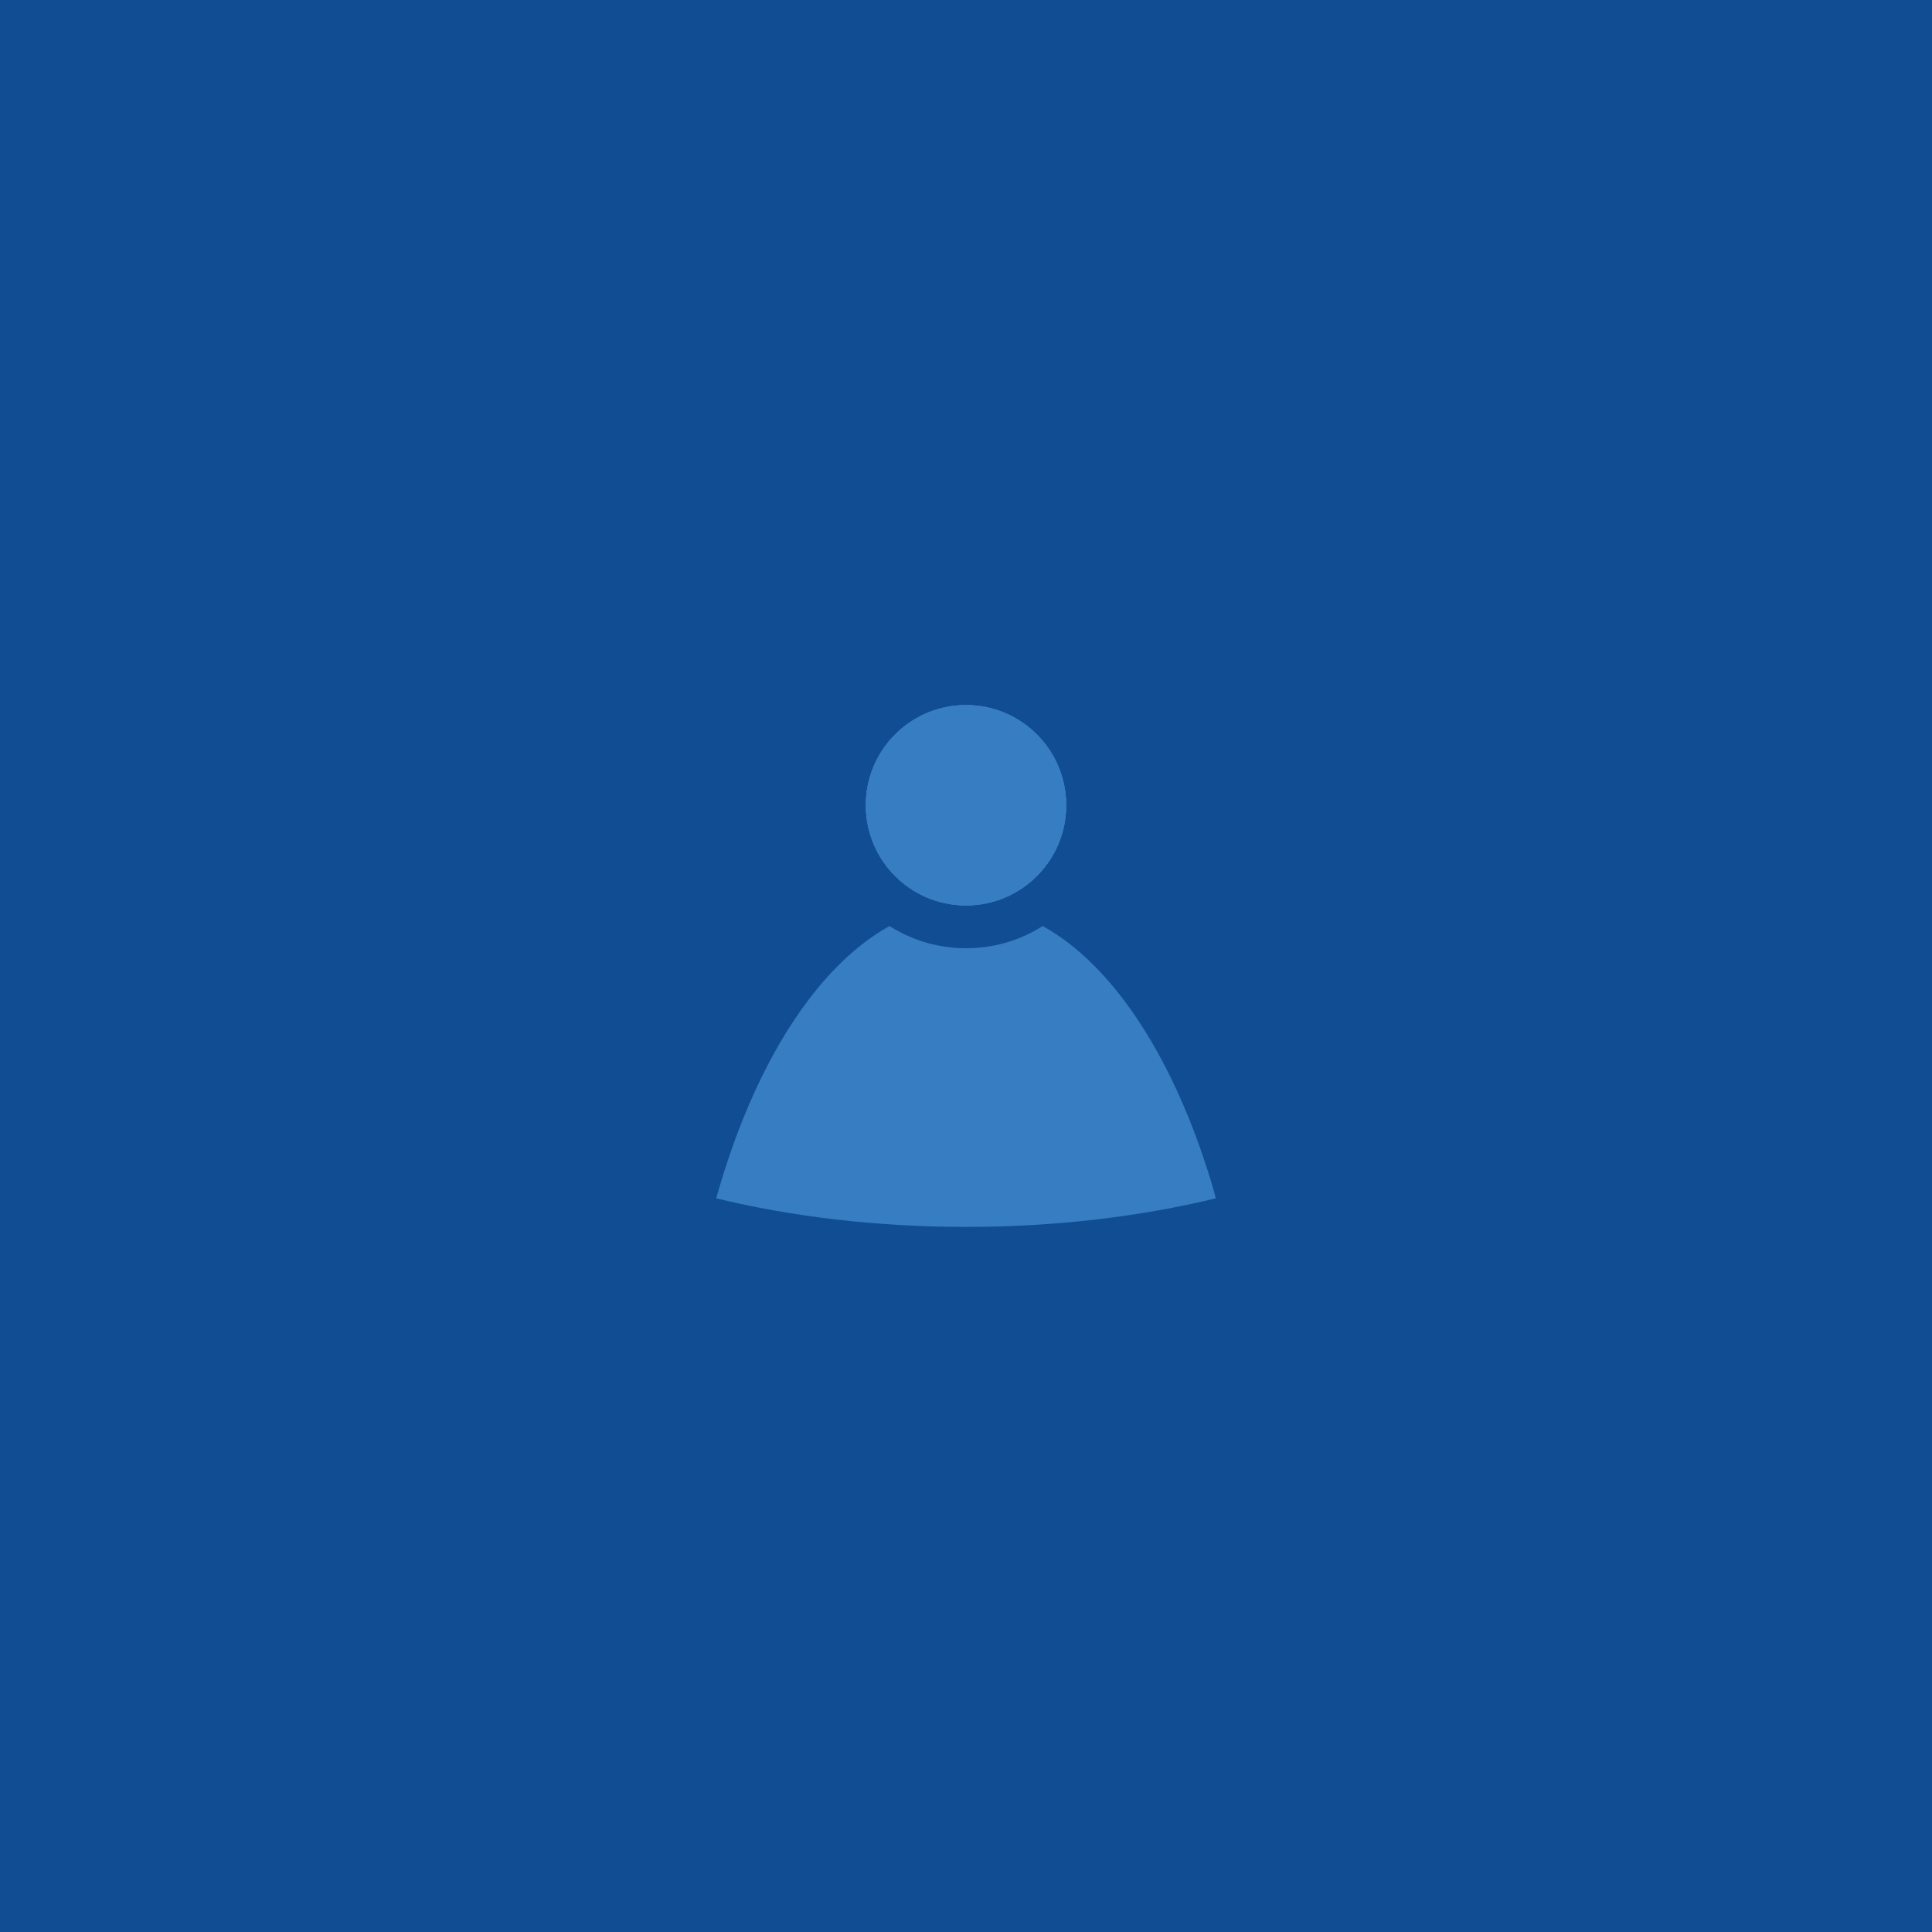 <?xml version="1.0" encoding="utf-8"?>
<!-- Generator: Adobe Illustrator 20.1.0, SVG Export Plug-In . SVG Version: 6.00 Build 0)  -->
<svg version="1.1" xmlns="http://www.w3.org/2000/svg" xmlns:xlink="http://www.w3.org/1999/xlink" x="0px" y="0px"
	 viewBox="0 0 2000 2000" style="enable-background:new 0 0 2000 2000;" xml:space="preserve">
<style type="text/css">
	.st0{display:none;fill:#252525;}
	.st1{fill:#104D92;}
	.st2{display:none;}
	.st3{display:inline;}
	.st4{fill:#FFFFFF;}
	.st5{fill:#377DC1;}
	.st6{display:inline;fill:#FFFFFF;}
</style>
<g id="background">
	<circle class="st0" cx="1000" cy="1000" r="900"/>
	<rect class="st1" width="2000" height="2000"/>
</g>
<g id="routes" class="st2">
	<g class="st3">
		<path class="st4" d="M1000,632.6L1000,632.6c-90.3,0-163.4,73.2-163.4,163.4c0,1.5,0,3,0.1,4.5c0.6,13.7,5.1,56.6,38.3,100.7
			c5.5,7.4,10.2,13.4,14.1,18.6c19.6,25.4,22.9,28.3,39.1,53.3c4.4,6.8,9.7,15.1,16.5,26c37.2,59.3,37.2,126.3,37.2,126.3
			c0,10,8.1,18.1,18.1,18.2h0.1c10,0,18.1-8.2,18.1-18.2c0,0,0-67,37.2-126.3c6.8-10.9,12.1-19.3,16.5-26c16.2-25,19.5-28,39.1-53.3
			c4-5.1,8.6-11.2,14.1-18.6c33.2-44.1,37.7-87,38.3-100.7c0-1.5,0.1-3,0.1-4.5C1163.3,705.8,1090.2,632.7,1000,632.6z M1000,723.4
			c40.1,0,72.6,32.5,72.6,72.6c0,40.1-32.5,72.6-72.6,72.6c-40.1,0-72.6-32.5-72.6-72.6C927.3,755.9,959.9,723.4,1000,723.4z"/>
		<path class="st4" d="M1380.6,1314l-125.8-340.9l-19.7-53.3h-106.8c-23.1,30.4-29.2,36.8-40.5,53.3h110.1l125.8,340.9H676.5
			l125.8-340.9h109.7c-11.4-16.6-17.5-23-40.5-53.3H765.2l-19.7,53.3L619.7,1314l-19.7,53.3h800v-0.8L1380.6,1314z"/>
	</g>
</g>
<g id="menu" class="st2">
	<g class="st3">
		<path class="st4" d="M1270,890H730c-16.6,0-30-13.4-30-30l0,0c0-16.6,13.4-30,30-30h540c16.6,0,30,13.4,30,30l0,0
			C1300,876.6,1286.6,890,1270,890z"/>
		<path class="st4" d="M1270,1030H730c-16.6,0-30-13.4-30-30v0c0-16.6,13.4-30,30-30h540c16.6,0,30,13.4,30,30v0
			C1300,1016.6,1286.6,1030,1270,1030z"/>
		<path class="st4" d="M1270,1170H730c-16.6,0-30-13.4-30-30l0,0c0-16.6,13.4-30,30-30h540c16.6,0,30,13.4,30,30l0,0
			C1300,1156.6,1286.6,1170,1270,1170z"/>
	</g>
</g>
<g id="profile" class="st2">
	<g class="st3">
		<g>
			<circle class="st4" cx="1000" cy="833.6" r="103.7"/>
			<circle class="st4" cx="1000" cy="833.6" r="103.7"/>
			<circle class="st4" cx="1000" cy="833.6" r="103.7"/>
			<circle class="st4" cx="1000" cy="833.6" r="103.7"/>
			<path class="st4" d="M1258.6,1240.5c-78.2,19-165.9,29.6-258.6,29.6s-180.5-10.6-258.6-29.6c0.7-2.3,1.3-4.6,2-7
				c4.8-16.6,10-32.6,15.5-48.1c28.1-78.7,65.7-143,109.3-186.4c16.5-16.4,33.9-29.9,51.9-40c0.2-0.1,0.4-0.2,0.7-0.4
				c1.7,1.1,3.3,2.1,5.1,3.1c21.8,12.7,47.2,19.9,74.2,19.9s52.4-7.2,74.2-19.9c1.7-1,3.4-2,5.1-3.1c0.2,0.1,0.4,0.2,0.7,0.4
				c18.1,10.1,35.4,23.5,51.9,40c43.6,43.4,81.1,107.8,109.3,186.4c5.5,15.5,10.7,31.5,15.5,48.1
				C1257.3,1235.9,1258,1238.2,1258.6,1240.5z"/>
		</g>
		<g>
			<circle class="st4" cx="777.8" cy="885.6" r="71.3"/>
			<circle class="st4" cx="777.8" cy="885.6" r="71.3"/>
			<circle class="st4" cx="777.8" cy="885.6" r="71.3"/>
			<circle class="st4" cx="777.8" cy="885.6" r="71.3"/>
			<path class="st4" d="M722.3,1183.8c-43.3-2.9-84.4-9.3-122.3-18.5c0.5-1.6,0.9-3.2,1.4-4.8c26.4-91.3,70-160.1,121.9-188.9
				c15.8,10,34.5,15.8,54.5,15.8s38.7-5.8,54.5-15.8c7.1,3.9,14.1,8.6,20.9,14.1C802.2,1031,757.5,1099.3,722.3,1183.8z"/>
			<path class="st4" d="M955.6,1165.3c-53.7,13.1-114,20.4-177.8,20.4c-6.3,0-12.7-0.1-18.9-0.2c28.1-78.7,65.7-143,109.3-186.4
				c36,35.7,66,92.1,86.1,161.5C954.7,1162.1,955.1,1163.7,955.6,1165.3z"/>
		</g>
		<g>
			<circle class="st4" cx="1222.2" cy="885.6" r="71.3"/>
			<circle class="st4" cx="1222.2" cy="885.6" r="71.3"/>
			<circle class="st4" cx="1222.2" cy="885.6" r="71.3"/>
			<circle class="st4" cx="1222.2" cy="885.6" r="71.3"/>
			<path class="st4" d="M1131.9,999c43.6,43.4,81.1,107.8,109.3,186.4c-6.3,0.1-12.6,0.2-18.9,0.2c-63.7,0-124.1-7.3-177.8-20.4
				c0.5-1.6,0.9-3.2,1.4-4.8C1065.9,1091.2,1095.8,1034.8,1131.9,999z"/>
			<path class="st4" d="M1400,1165.3c-37.9,9.2-79,15.5-122.3,18.5c-35.2-84.6-79.9-152.8-130.8-198.1c6.8-5.4,13.7-10.1,20.9-14.1
				c15.8,10,34.5,15.8,54.5,15.8c20,0,38.7-5.8,54.5-15.8c51.9,28.8,95.5,97.7,121.9,188.9C1399.1,1162.1,1399.5,1163.7,1400,1165.3
				z"/>
		</g>
	</g>
</g>
<g id="profile_x5F_picture">
	<g>
		<g>
			<circle class="st5" cx="1000" cy="833.6" r="103.7"/>
			<circle class="st5" cx="1000" cy="833.6" r="103.7"/>
			<circle class="st5" cx="1000" cy="833.6" r="103.7"/>
			<circle class="st5" cx="1000" cy="833.6" r="103.7"/>
			<path class="st5" d="M1258.6,1240.5c-78.2,19-165.9,29.6-258.6,29.6s-180.5-10.6-258.6-29.6c0.7-2.3,1.3-4.6,2-7
				c4.8-16.6,10-32.6,15.5-48.1c28.1-78.7,65.7-143,109.3-186.4c16.5-16.4,33.9-29.9,51.9-40c0.2-0.1,0.4-0.2,0.7-0.4
				c1.7,1.1,3.3,2.1,5.1,3.1c21.8,12.7,47.2,19.9,74.2,19.9s52.4-7.2,74.2-19.9c1.7-1,3.4-2,5.1-3.1c0.2,0.1,0.4,0.2,0.7,0.4
				c18.1,10.1,35.4,23.5,51.9,40c43.6,43.4,81.1,107.8,109.3,186.4c5.5,15.5,10.7,31.5,15.5,48.1
				C1257.3,1235.9,1258,1238.2,1258.6,1240.5z"/>
		</g>
	</g>
</g>
<g id="close" class="st2">
	<path class="st6" d="M1337.6,999c0,188.3-148.8,338.1-337.1,338.1c-187.3,0-338.1-149.8-338.1-338.1c0-186.2,150.8-336,338.1-336
		C1188.8,662.9,1337.6,812.7,1337.6,999z M1174.3,894.9l-70.7-69.7l-103,104L895.4,824.2l-69.7,70.7l105.1,104l-105.1,104l69.7,70.7
		l105.1-105.1l103,104l70.7-69.7l-104-104L1174.3,894.9z"/>
</g>
</svg>
